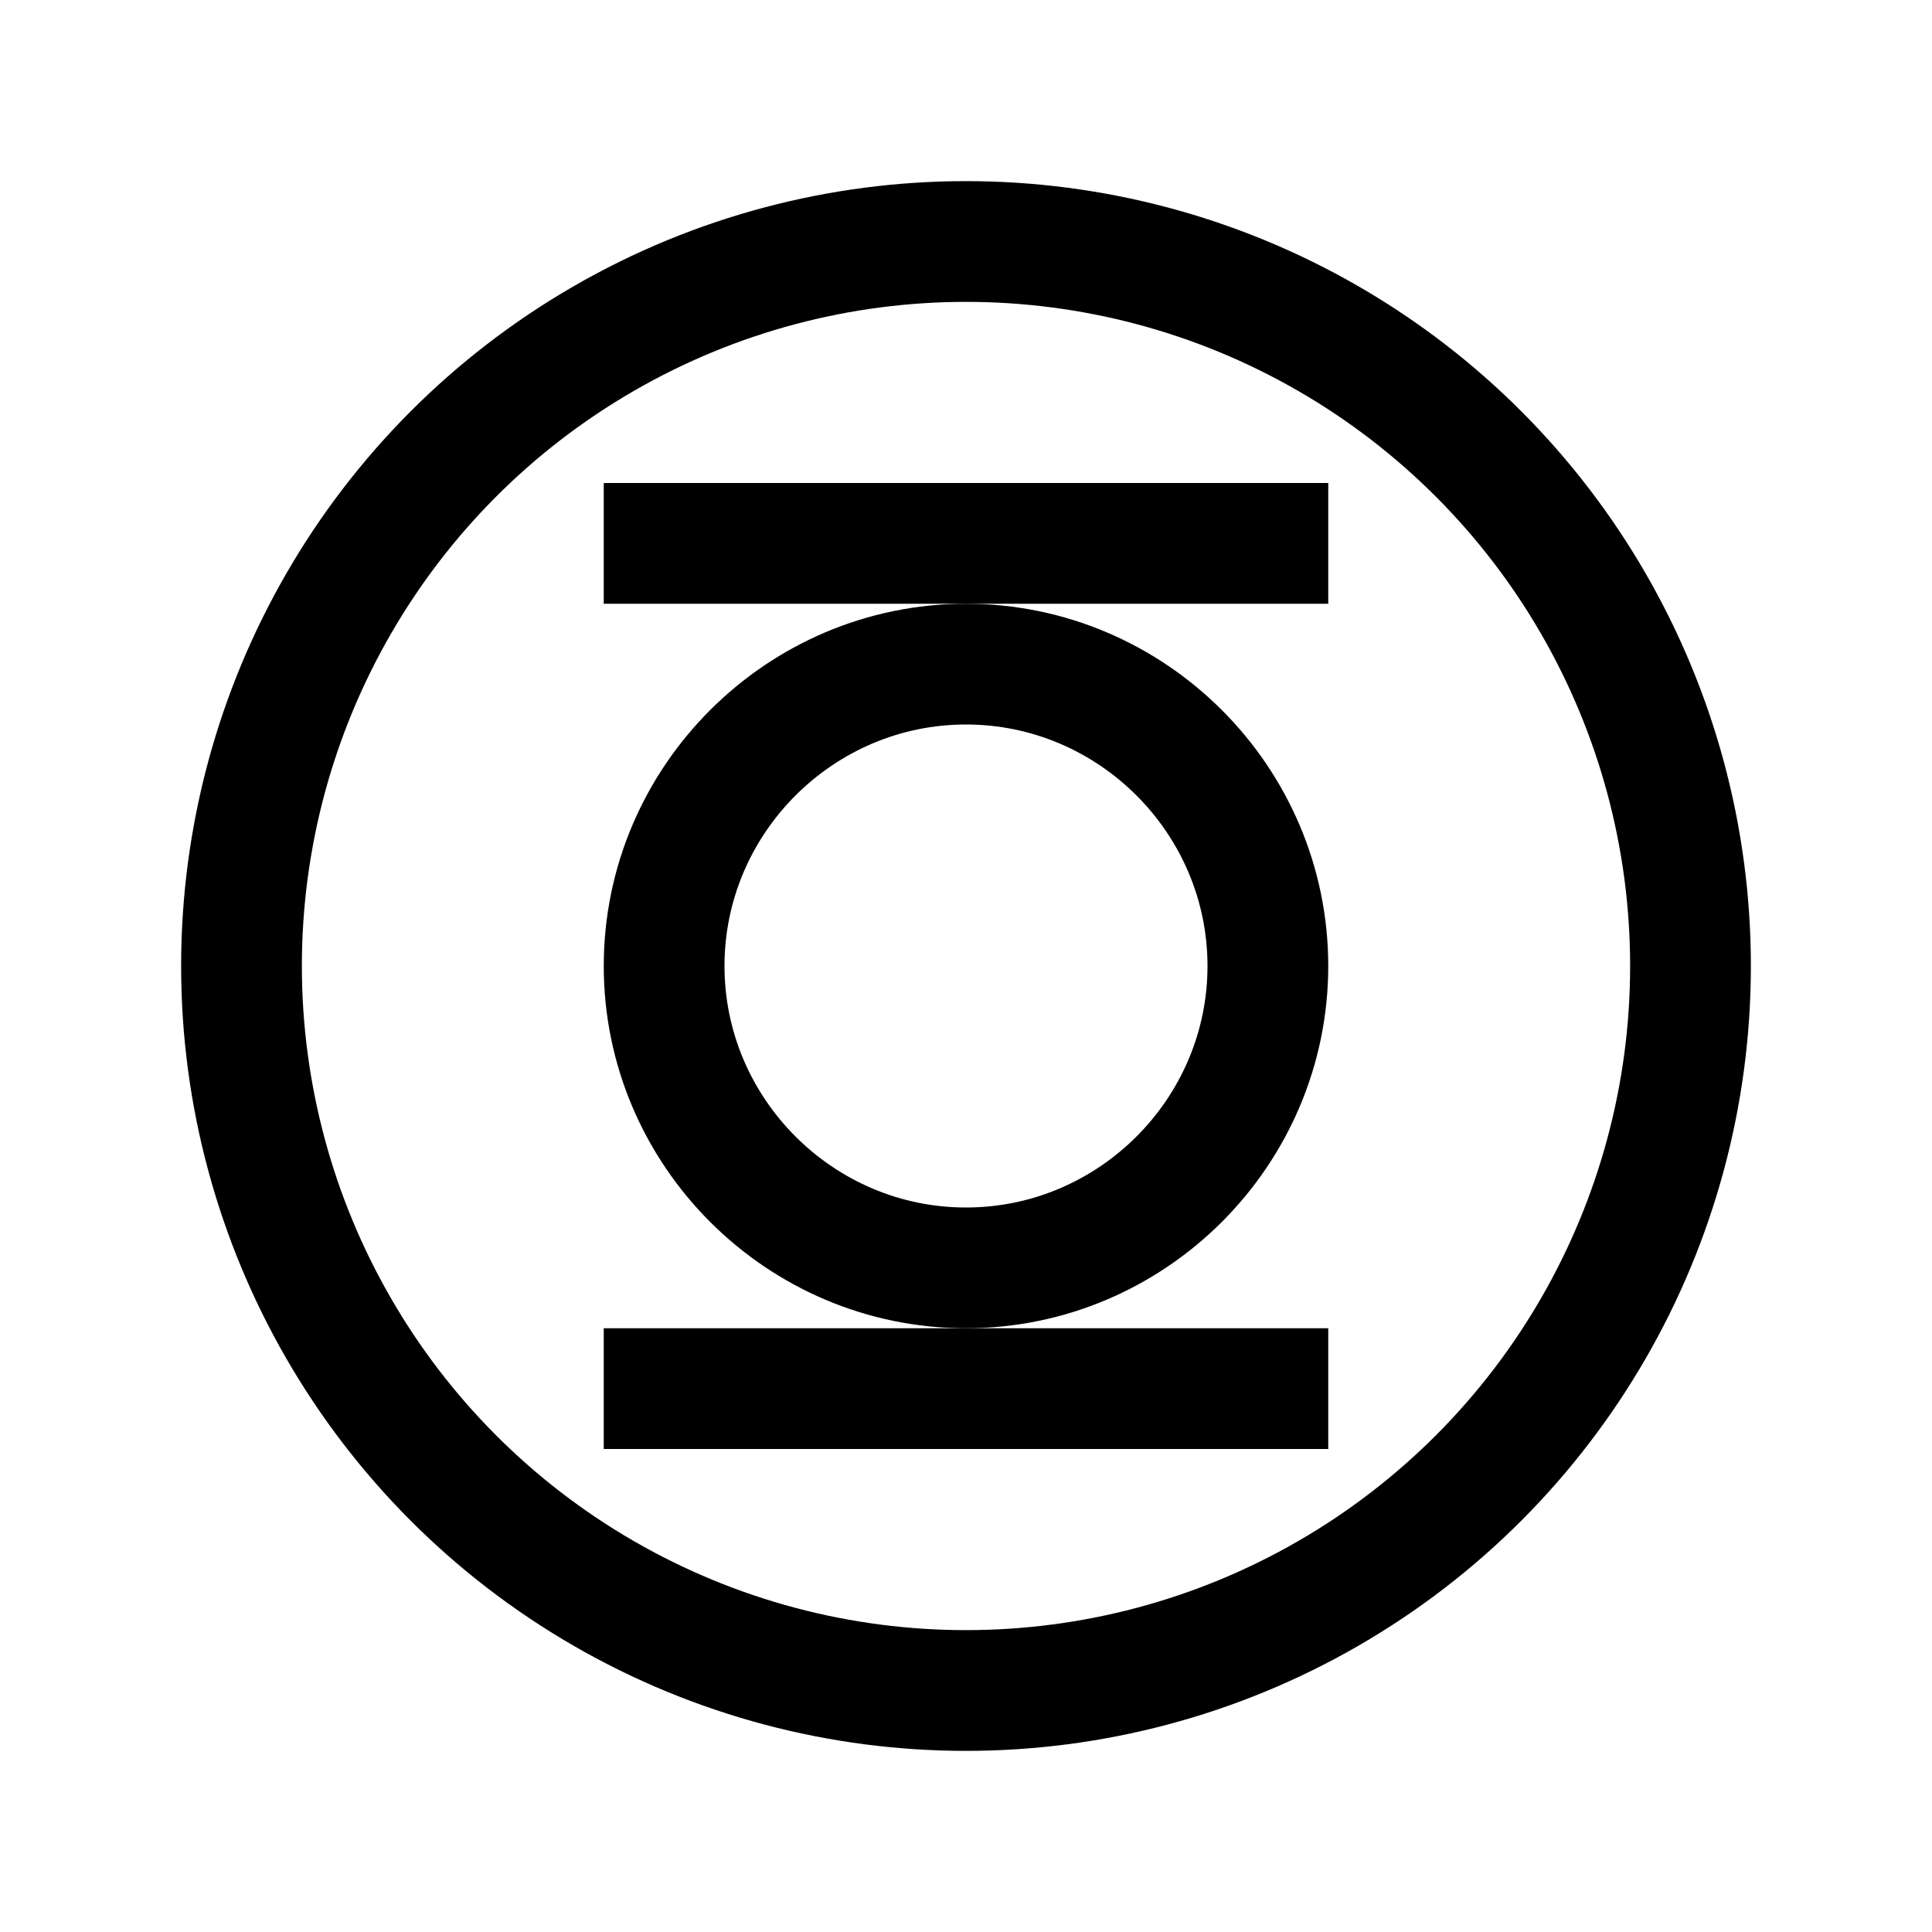 <?xml version="1.0" encoding="iso-8859-1"?>
<!-- Generator: Adobe Illustrator 19.1.1, SVG Export Plug-In . SVG Version: 6.00 Build 0)  -->
<svg version="1.1" id="Layer_1" xmlns="http://www.w3.org/2000/svg" xmlns:xlink="http://www.w3.org/1999/xlink" x="0px" y="0px"
	 viewBox="0 0 32 32" style="enable-background:new 0 0 32 32;" xml:space="preserve">
<circle style="fill:none;stroke:#000000;stroke-width:2;stroke-miterlimit:10;" cx="16" cy="16" r="12"/>
<rect x="10" y="8" width="12" height="2"/>
<rect x="10" y="22" width="12" height="2"/>
<path style="fill:none;stroke:#000000;stroke-width:2;stroke-miterlimit:10;" d="M16,11c-2.75,0-5,2.25-5,5s2.25,5,5,5s5-2.25,5-5
	S18.75,11,16,11z"/>
</svg>
